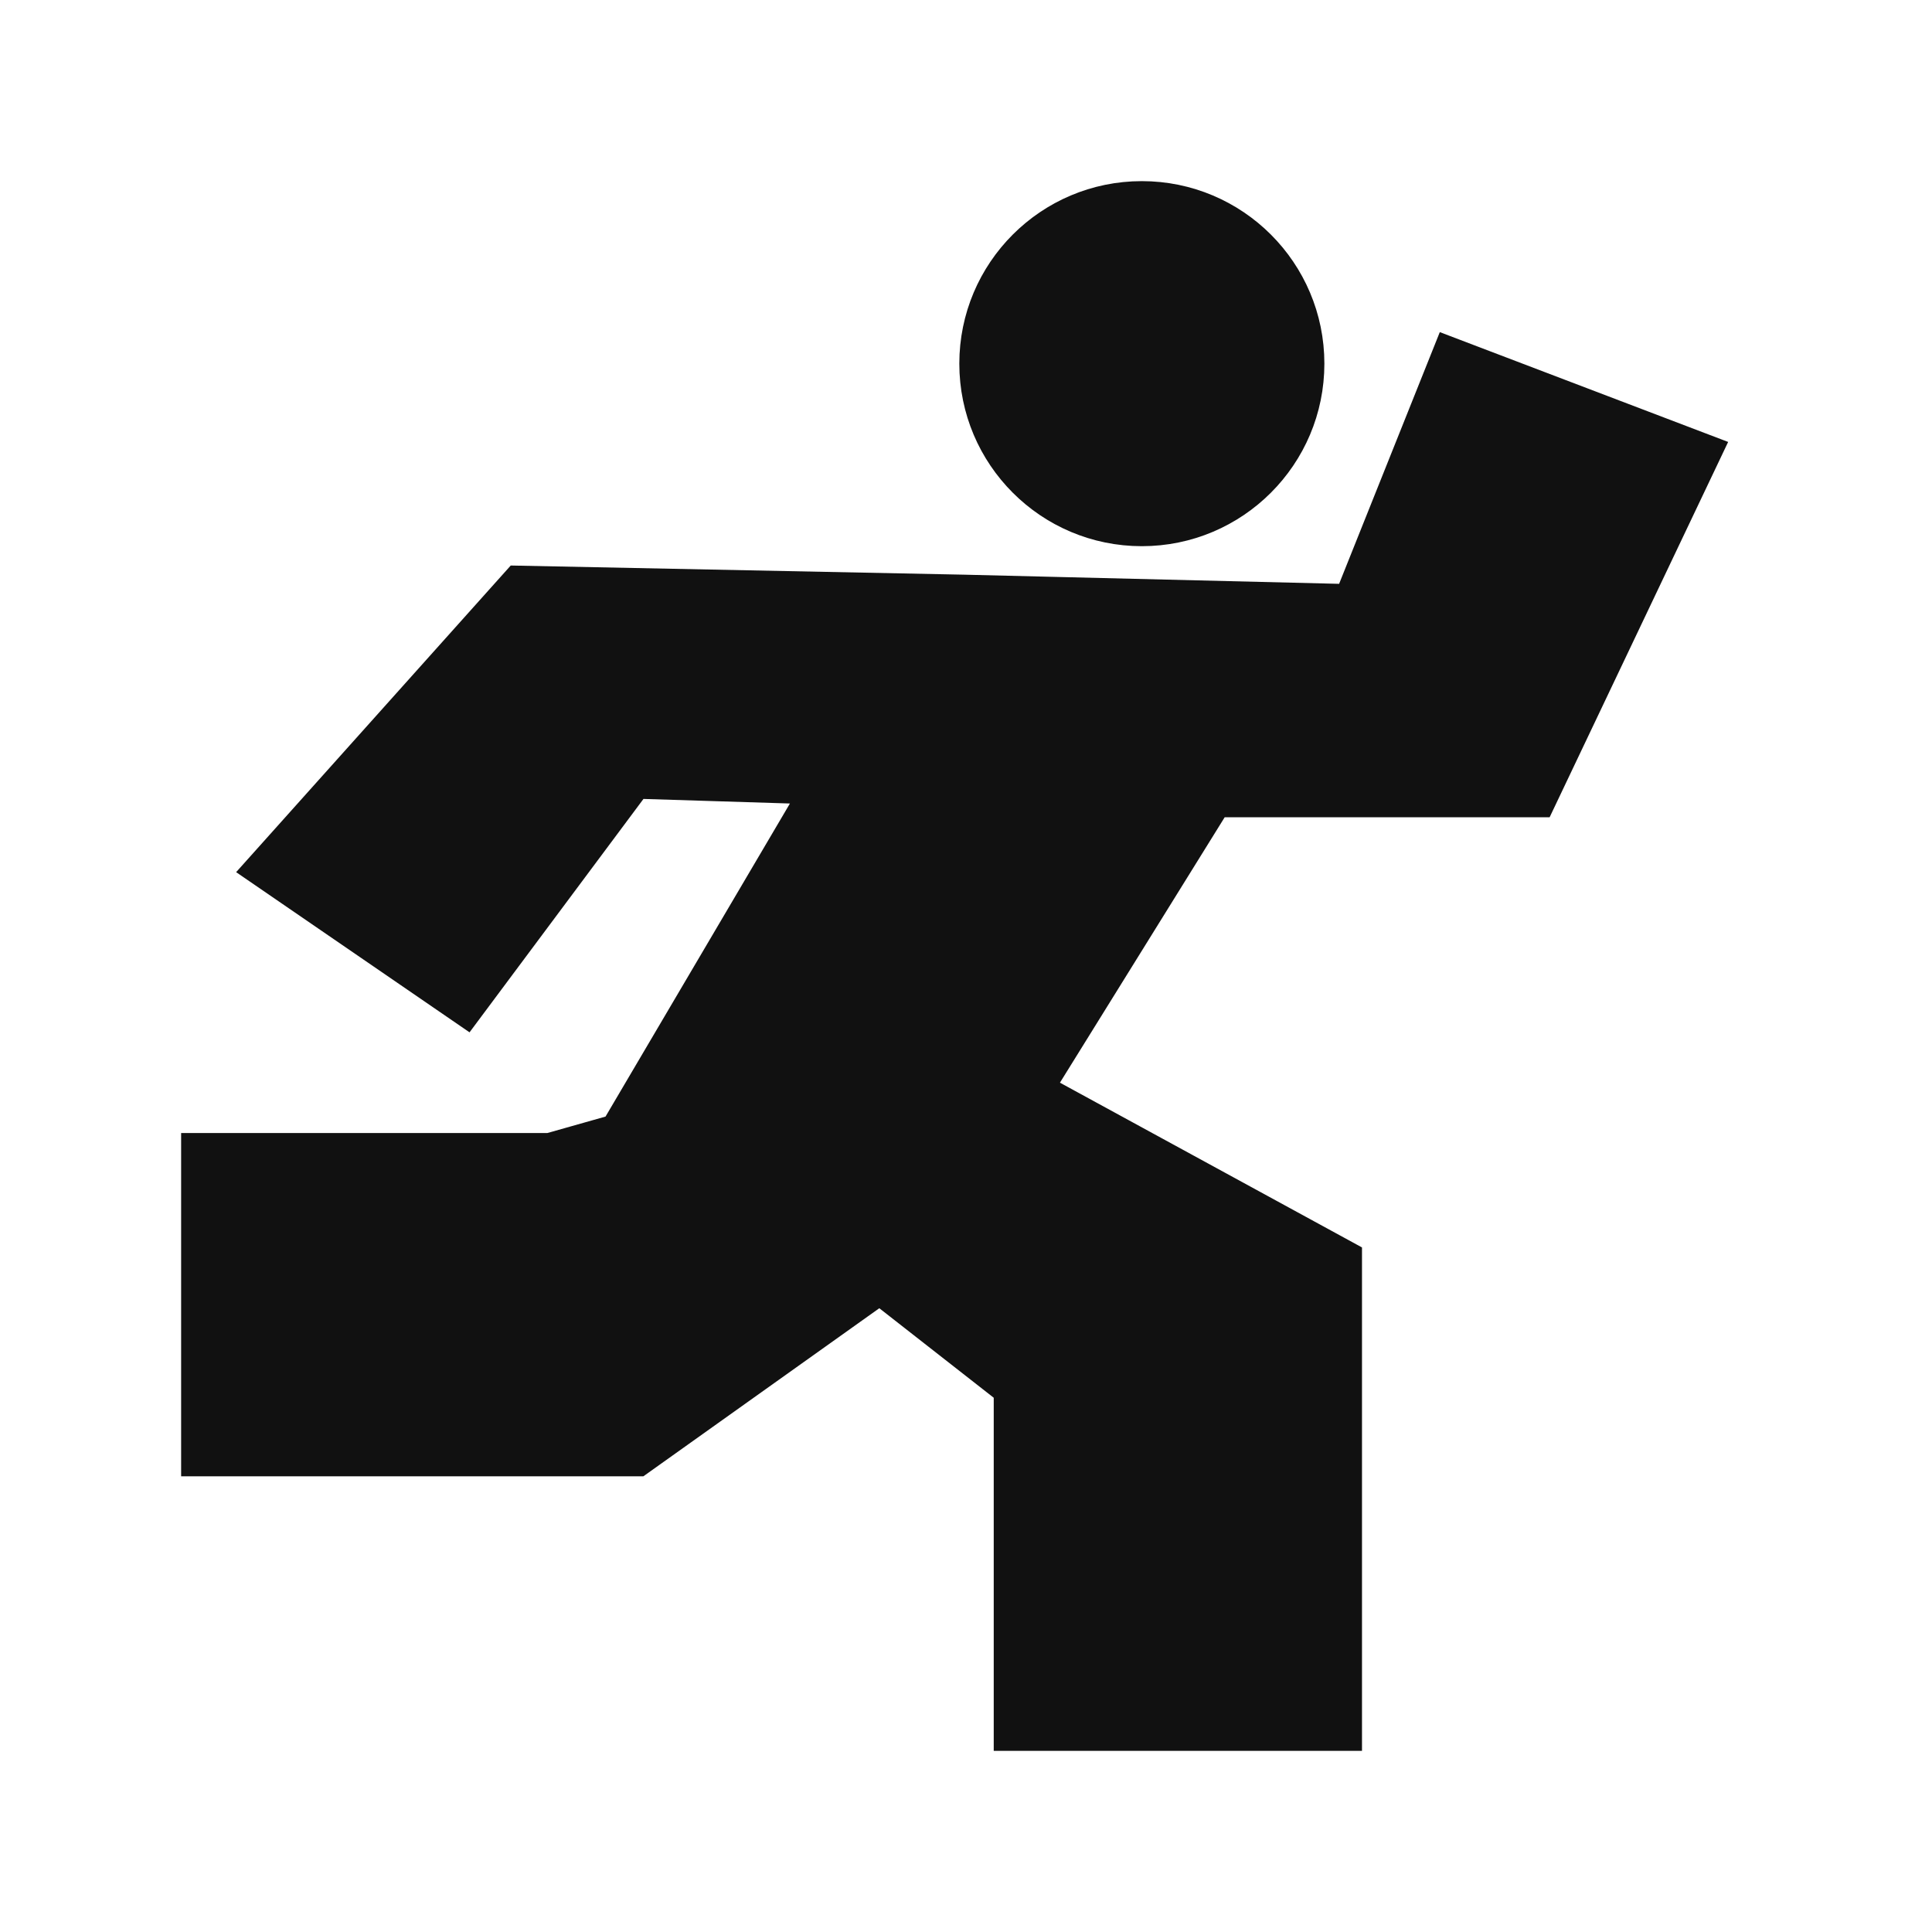 <svg width="85" height="85" viewBox="0 0 85 85" fill="none" xmlns="http://www.w3.org/2000/svg">
<path d="M46.208 47.37L45.929 47.819L46.393 48.072L59.422 55.179V76.531H44.22V61.495V61.251L44.028 61.101L38.994 57.163L38.7 56.934L38.395 57.15L28.146 64.451H8.469V50.349H24.077H24.146L24.213 50.331L26.776 49.606L26.969 49.552L27.071 49.379L35.184 35.605L35.612 34.877L34.769 34.851L28.325 34.65L28.064 34.642L27.909 34.851L20.544 44.734L11.141 38.281L22.69 25.385L42.392 25.783L42.394 25.783L58.903 26.186L59.251 26.194L59.38 25.871L63.627 15.254L75.347 19.718L67.862 35.455H53.882H53.603L53.457 35.691L46.208 47.37ZM57.767 15.999C57.767 20.158 54.395 23.53 50.236 23.53C46.077 23.53 42.706 20.158 42.706 15.999C42.706 11.84 46.077 8.469 50.236 8.469C54.395 8.469 57.767 11.84 57.767 15.999Z" fill="#111111" stroke="#111111"/>
</svg>
